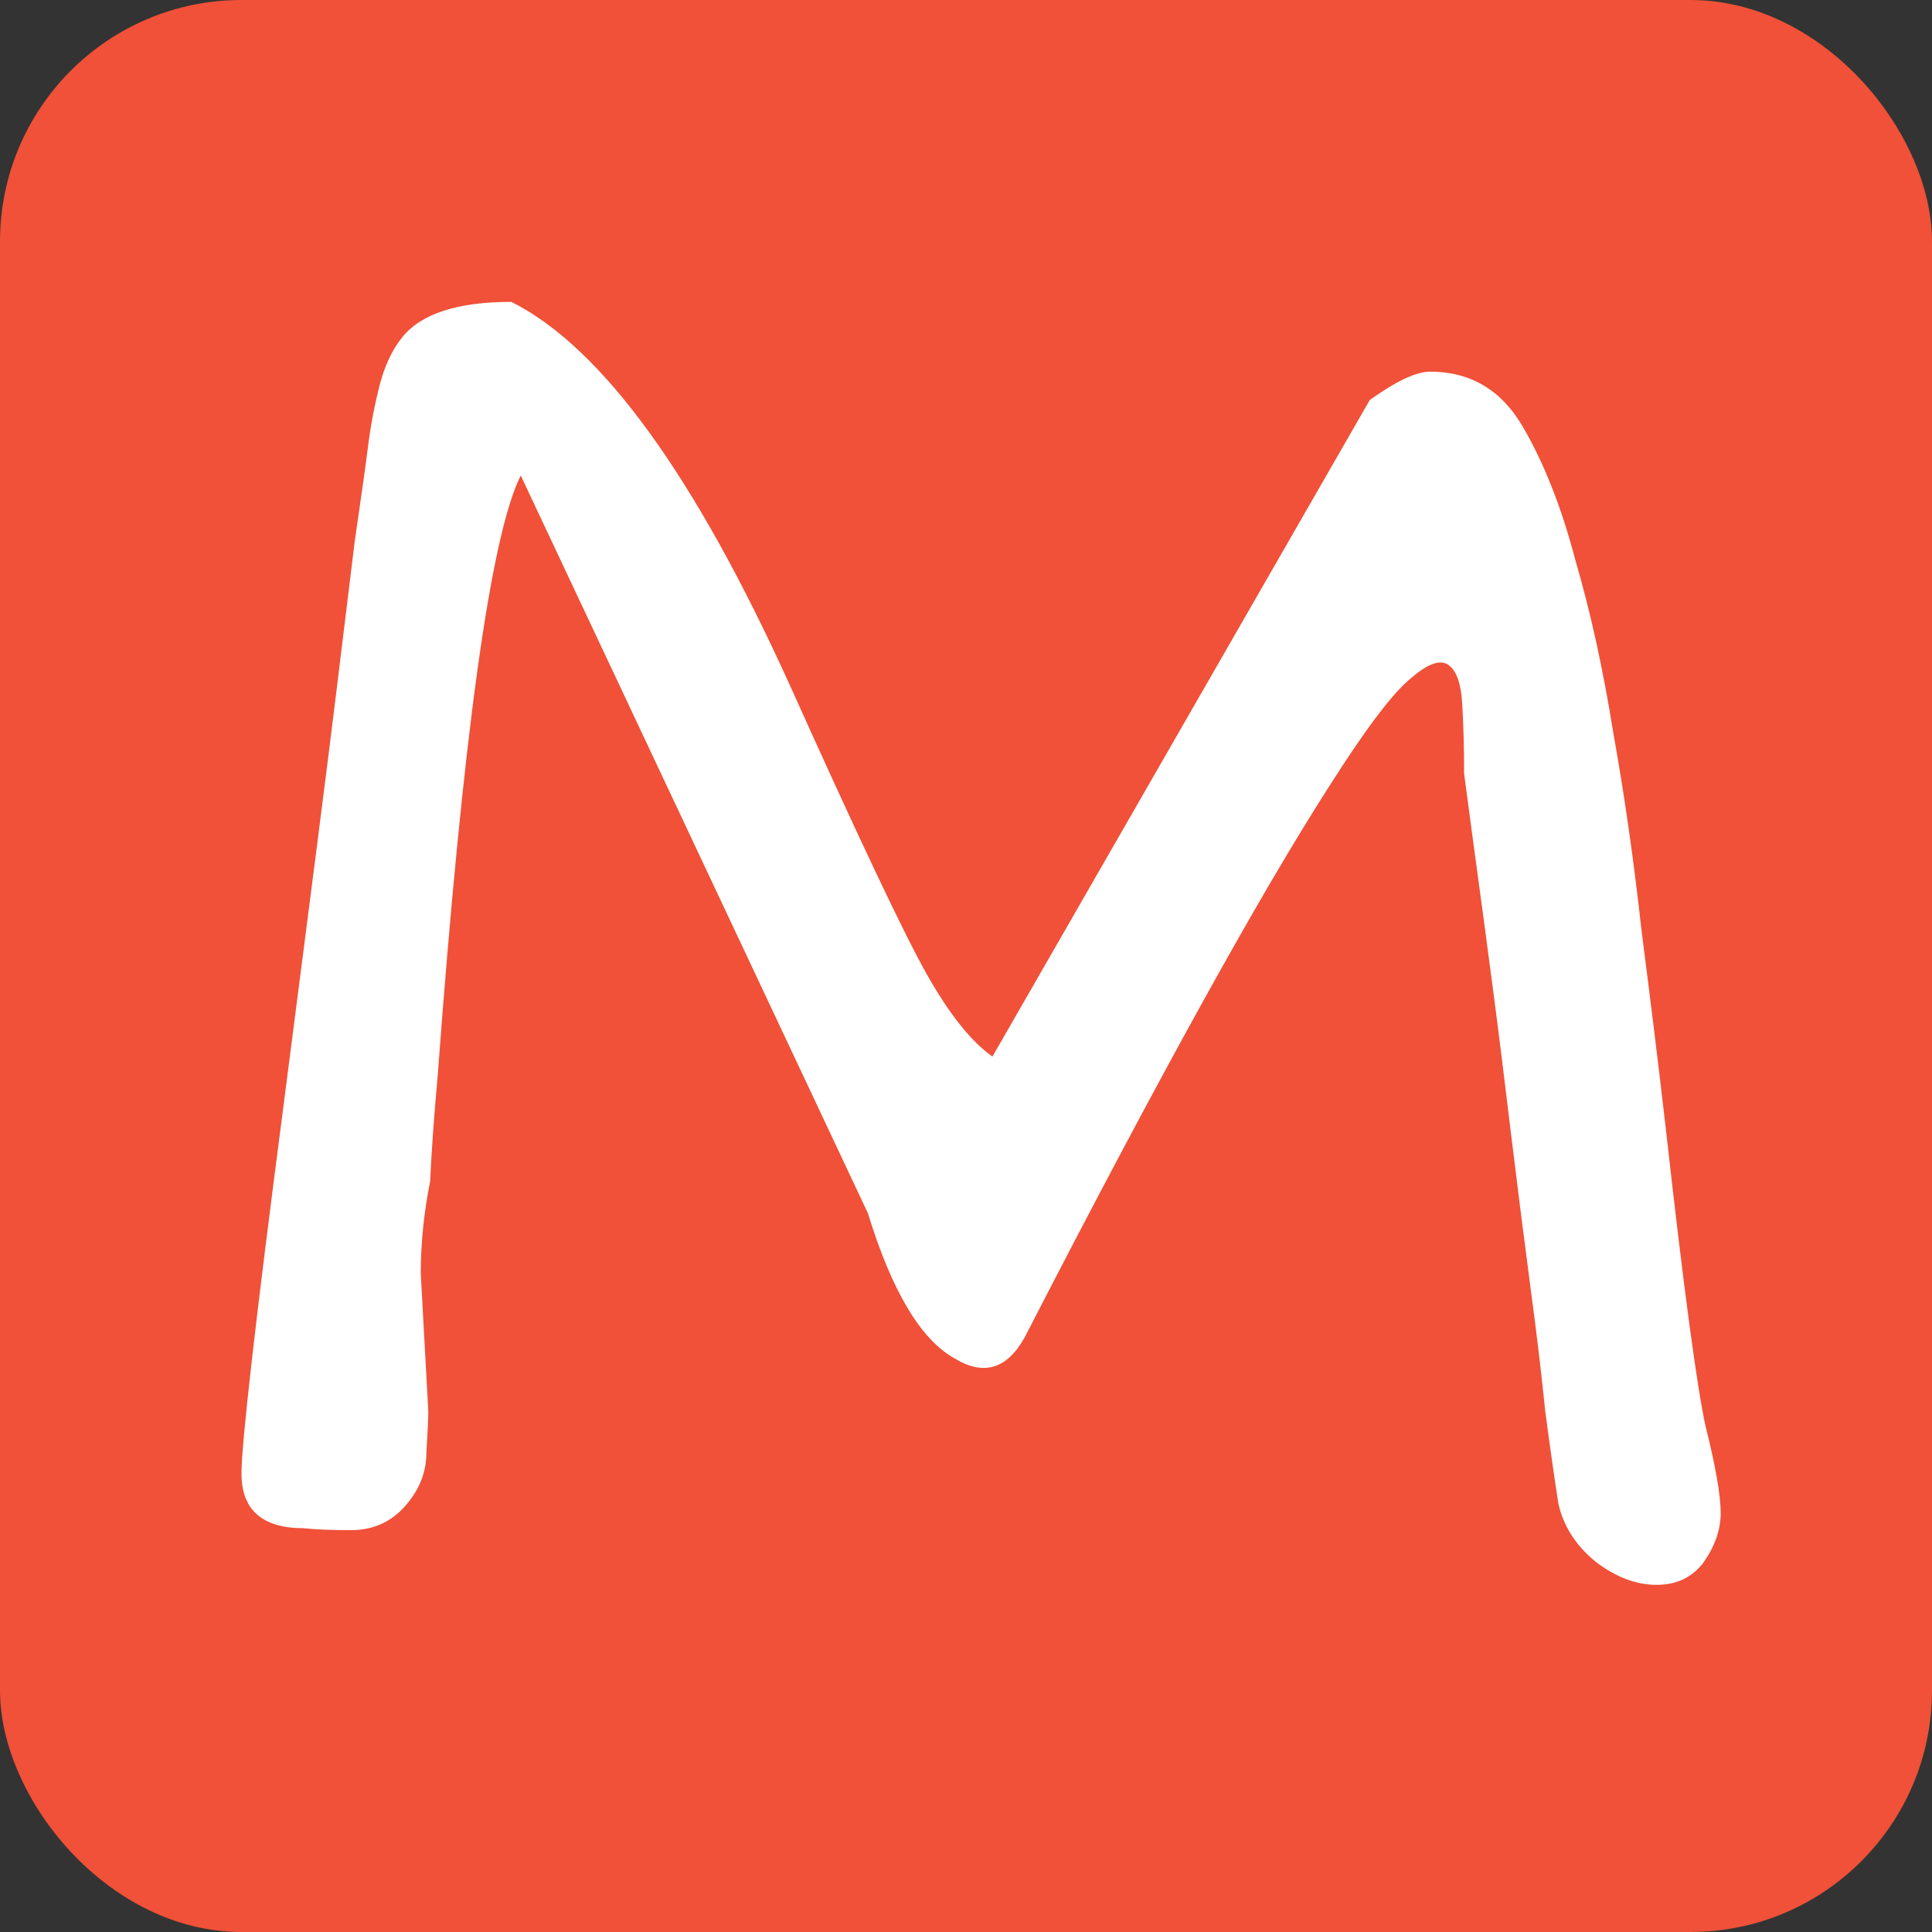 <svg width="32" height="32" viewBox="0 0 32 32" fill="none" xmlns="http://www.w3.org/2000/svg">
<rect x="0" y="0" width="32" height="32" fill="#333333" stroke="none"/>
<rect width="32" height="32" rx="4" fill="#F05138"/>
<path d="M6.969 21.094L7.094 23.375C7.094 23.5 7.083 23.729 7.062 24.062C7.062 24.396 6.938 24.698 6.688 24.969C6.458 25.219 6.167 25.344 5.812 25.344C5.479 25.344 5.219 25.333 5.031 25.312C4.344 25.312 4 25.01 4 24.406C4 23.906 4.229 21.896 4.688 18.375C5.146 14.833 5.438 12.552 5.562 11.531C5.688 10.51 5.792 9.656 5.875 8.969C5.979 8.26 6.052 7.74 6.094 7.406C6.135 7.073 6.198 6.74 6.281 6.406C6.365 6.073 6.49 5.802 6.656 5.594C6.969 5.198 7.573 5 8.469 5C9.969 5.75 11.51 7.875 13.094 11.375C14.219 13.875 14.969 15.458 15.344 16.125C15.719 16.792 16.083 17.25 16.438 17.5L22.688 6.625C23.125 6.312 23.458 6.156 23.688 6.156C24.354 6.156 24.865 6.458 25.219 7.062C25.573 7.667 25.865 8.406 26.094 9.281C26.344 10.135 26.552 11.083 26.719 12.125C26.906 13.167 27.062 14.26 27.188 15.406C27.333 16.531 27.469 17.635 27.594 18.719C27.885 21.323 28.104 22.958 28.25 23.625C28.417 24.292 28.5 24.771 28.5 25.062C28.5 25.333 28.406 25.604 28.219 25.875C28.031 26.125 27.771 26.25 27.438 26.25C27.104 26.25 26.771 26.125 26.438 25.875C26.104 25.604 25.896 25.281 25.812 24.906C25.75 24.51 25.677 24 25.594 23.375C25.531 22.75 25.448 22.052 25.344 21.281C25.24 20.49 25.135 19.667 25.031 18.812C24.927 17.938 24.823 17.104 24.719 16.312C24.615 15.521 24.521 14.823 24.438 14.219C24.354 13.594 24.292 13.125 24.25 12.812C24.25 12.396 24.24 12.01 24.219 11.656C24.198 11.302 24.115 11.083 23.969 11C23.823 10.917 23.594 11.021 23.281 11.312C22.99 11.583 22.573 12.146 22.031 13C20.865 14.812 19.177 17.865 16.969 22.156C16.677 22.677 16.292 22.792 15.812 22.5C15.25 22.188 14.771 21.385 14.375 20.094L8.625 7.875C8.125 8.875 7.667 12.188 7.25 17.812C7.188 18.5 7.146 19.083 7.125 19.562C7.021 20.083 6.969 20.594 6.969 21.094Z" fill="white"/>
</svg>

